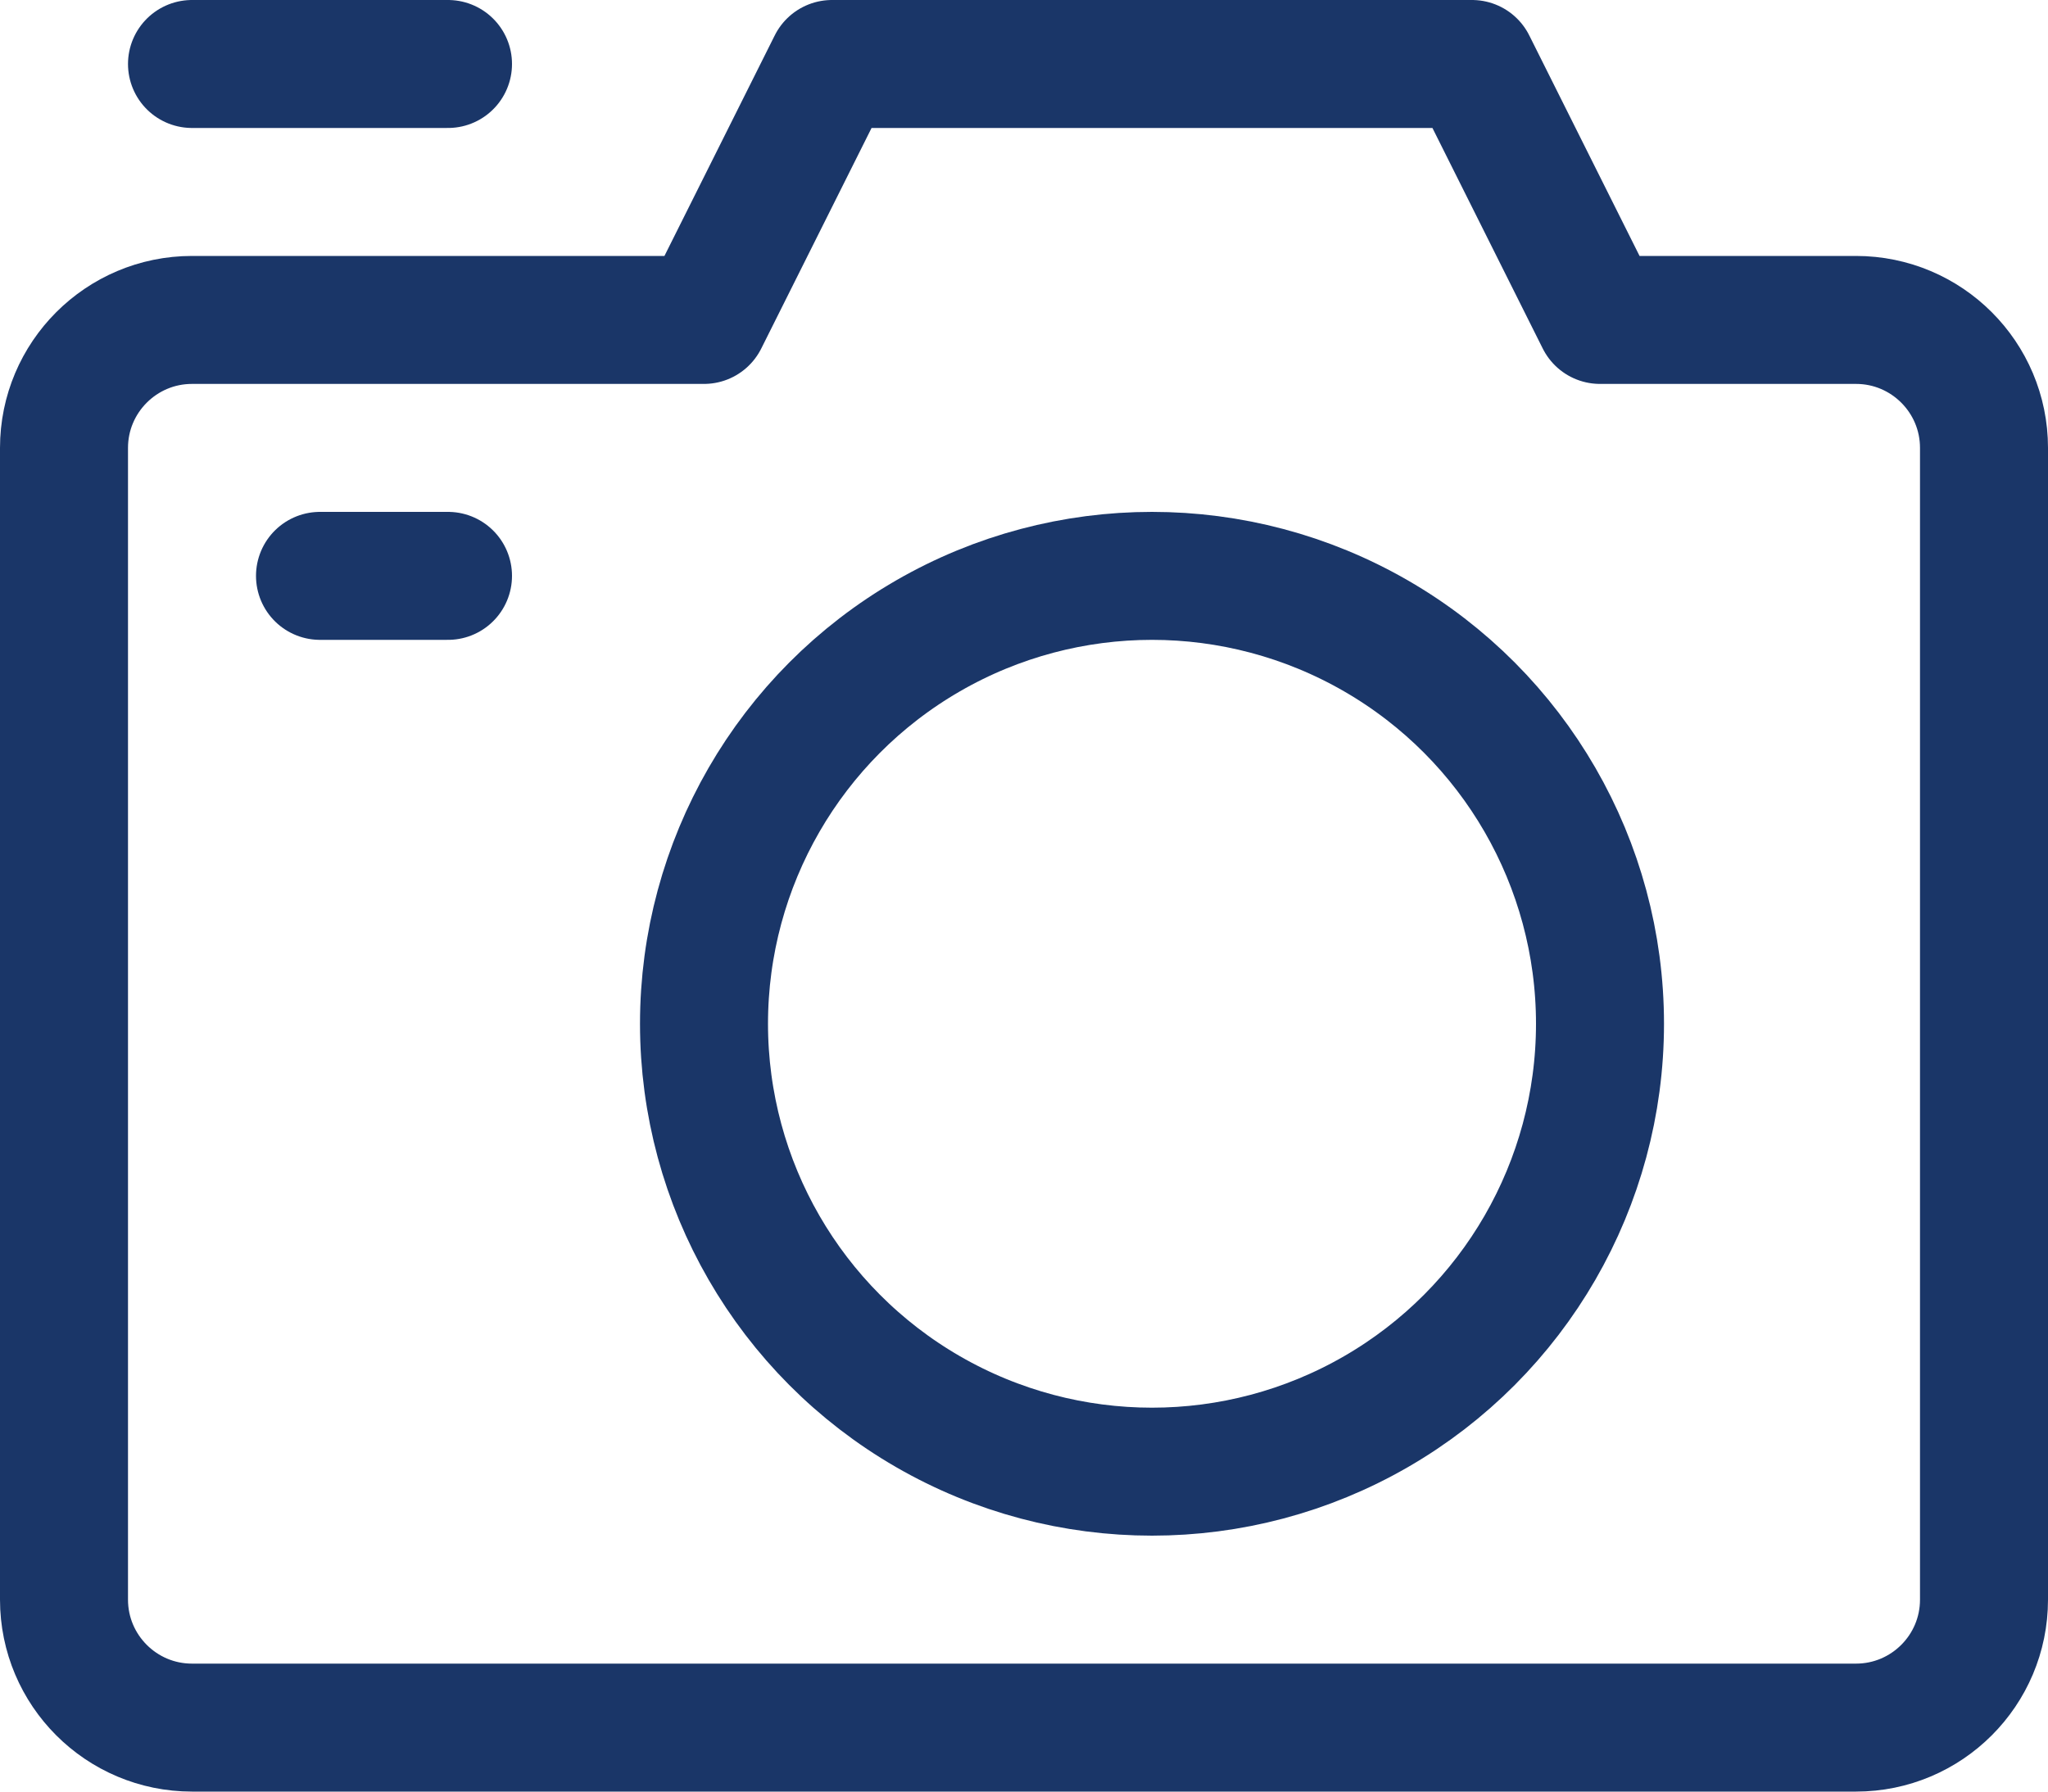 <?xml version="1.0" encoding="UTF-8"?>
<svg width="16px" height="14px" viewBox="0 0 16 14" version="1.1" xmlns="http://www.w3.org/2000/svg" xmlns:xlink="http://www.w3.org/1999/xlink">
    <!-- Generator: Sketch 49.2 (51160) - http://www.bohemiancoding.com/sketch -->
    <title>camera-20</title>
    <desc>Created with Sketch.</desc>
    <defs></defs>
    <g id="Desktop" stroke="none" stroke-width="1" fill="none" fill-rule="evenodd" stroke-linecap="round" stroke-linejoin="round">
        <g id="cameraBody" transform="translate(-1103, -106)" stroke="#1A3668">
            <g id="Hero" transform="translate(0, 73)">
                <g id="Photo" transform="translate(1087, 24)">
                    <g id="camera-20" transform="translate(16, 9)">
                        <path d="M1.5,0.5 L3.5,0.5" id="Shape"></path>
                        <circle id="Oval" cx="9" cy="8" r="3.5"></circle>
                        <path d="M2.5,4.5 L3.5,4.5" id="Shape"></path>
                        <path d="M14.5,2.5 L12.5,2.5 L11.5,0.5 L6.5,0.5 L5.5,2.5 L1.5,2.5 C0.948,2.5 0.5,2.948 0.5,3.5 L0.5,12.5 C0.5,13.052 0.948,13.5 1.5,13.5 L14.5,13.5 C15.052,13.5 15.5,13.052 15.5,12.5 L15.5,3.5 C15.5,2.948 15.052,2.5 14.5,2.5 Z" id="Shape"></path>
                    </g>
                </g>
            </g>
        </g>
    </g>
</svg>